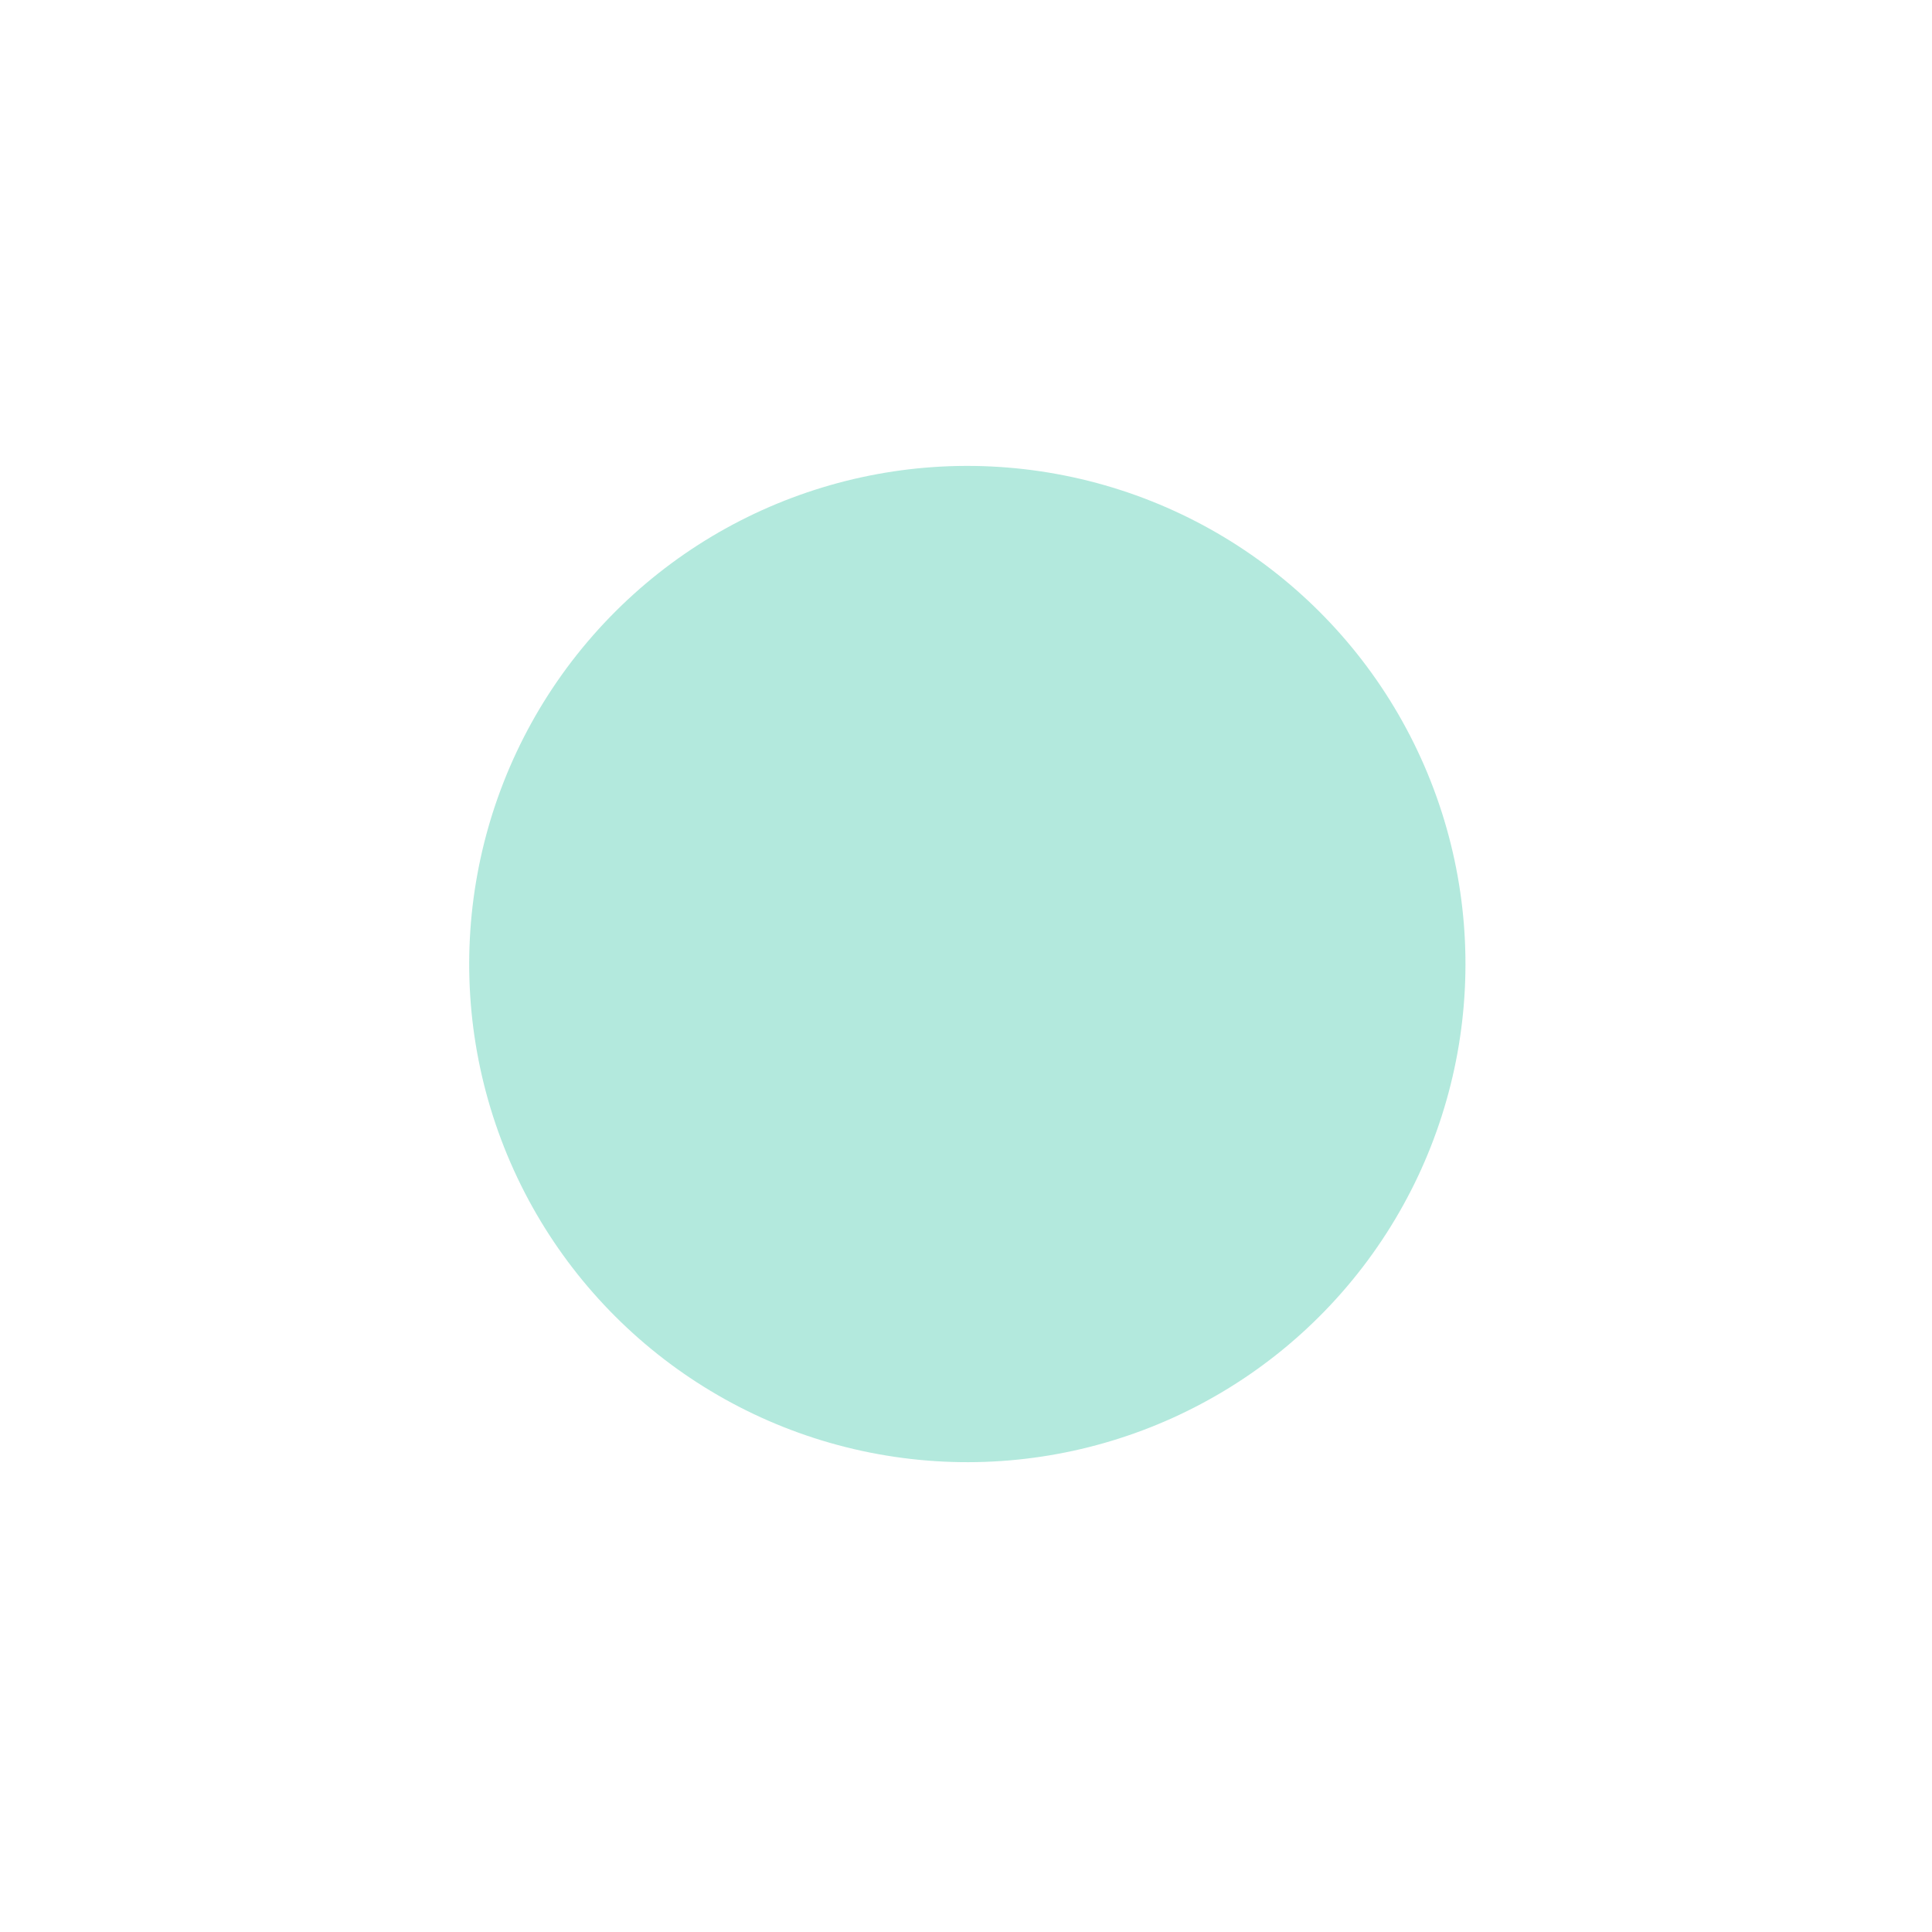 <svg width="415" height="415" viewBox="0 0 415 415" fill="none" xmlns="http://www.w3.org/2000/svg">
<g filter="url(#filter0_f_338_733)">
<circle cx="207.787" cy="207.08" r="107" transform="rotate(-19.683 207.787 207.08)" fill="#00B58C" fill-opacity="0.3"/>
</g>
<defs>
<filter id="filter0_f_338_733" x="0.758" y="0.05" width="414.058" height="414.058" filterUnits="userSpaceOnUse" color-interpolation-filters="sRGB">
<feFlood flood-opacity="0" result="BackgroundImageFix"/>
<feBlend mode="normal" in="SourceGraphic" in2="BackgroundImageFix" result="shape"/>
<feGaussianBlur stdDeviation="50" result="effect1_foregroundBlur_338_733"/>
</filter>
</defs>
</svg>
